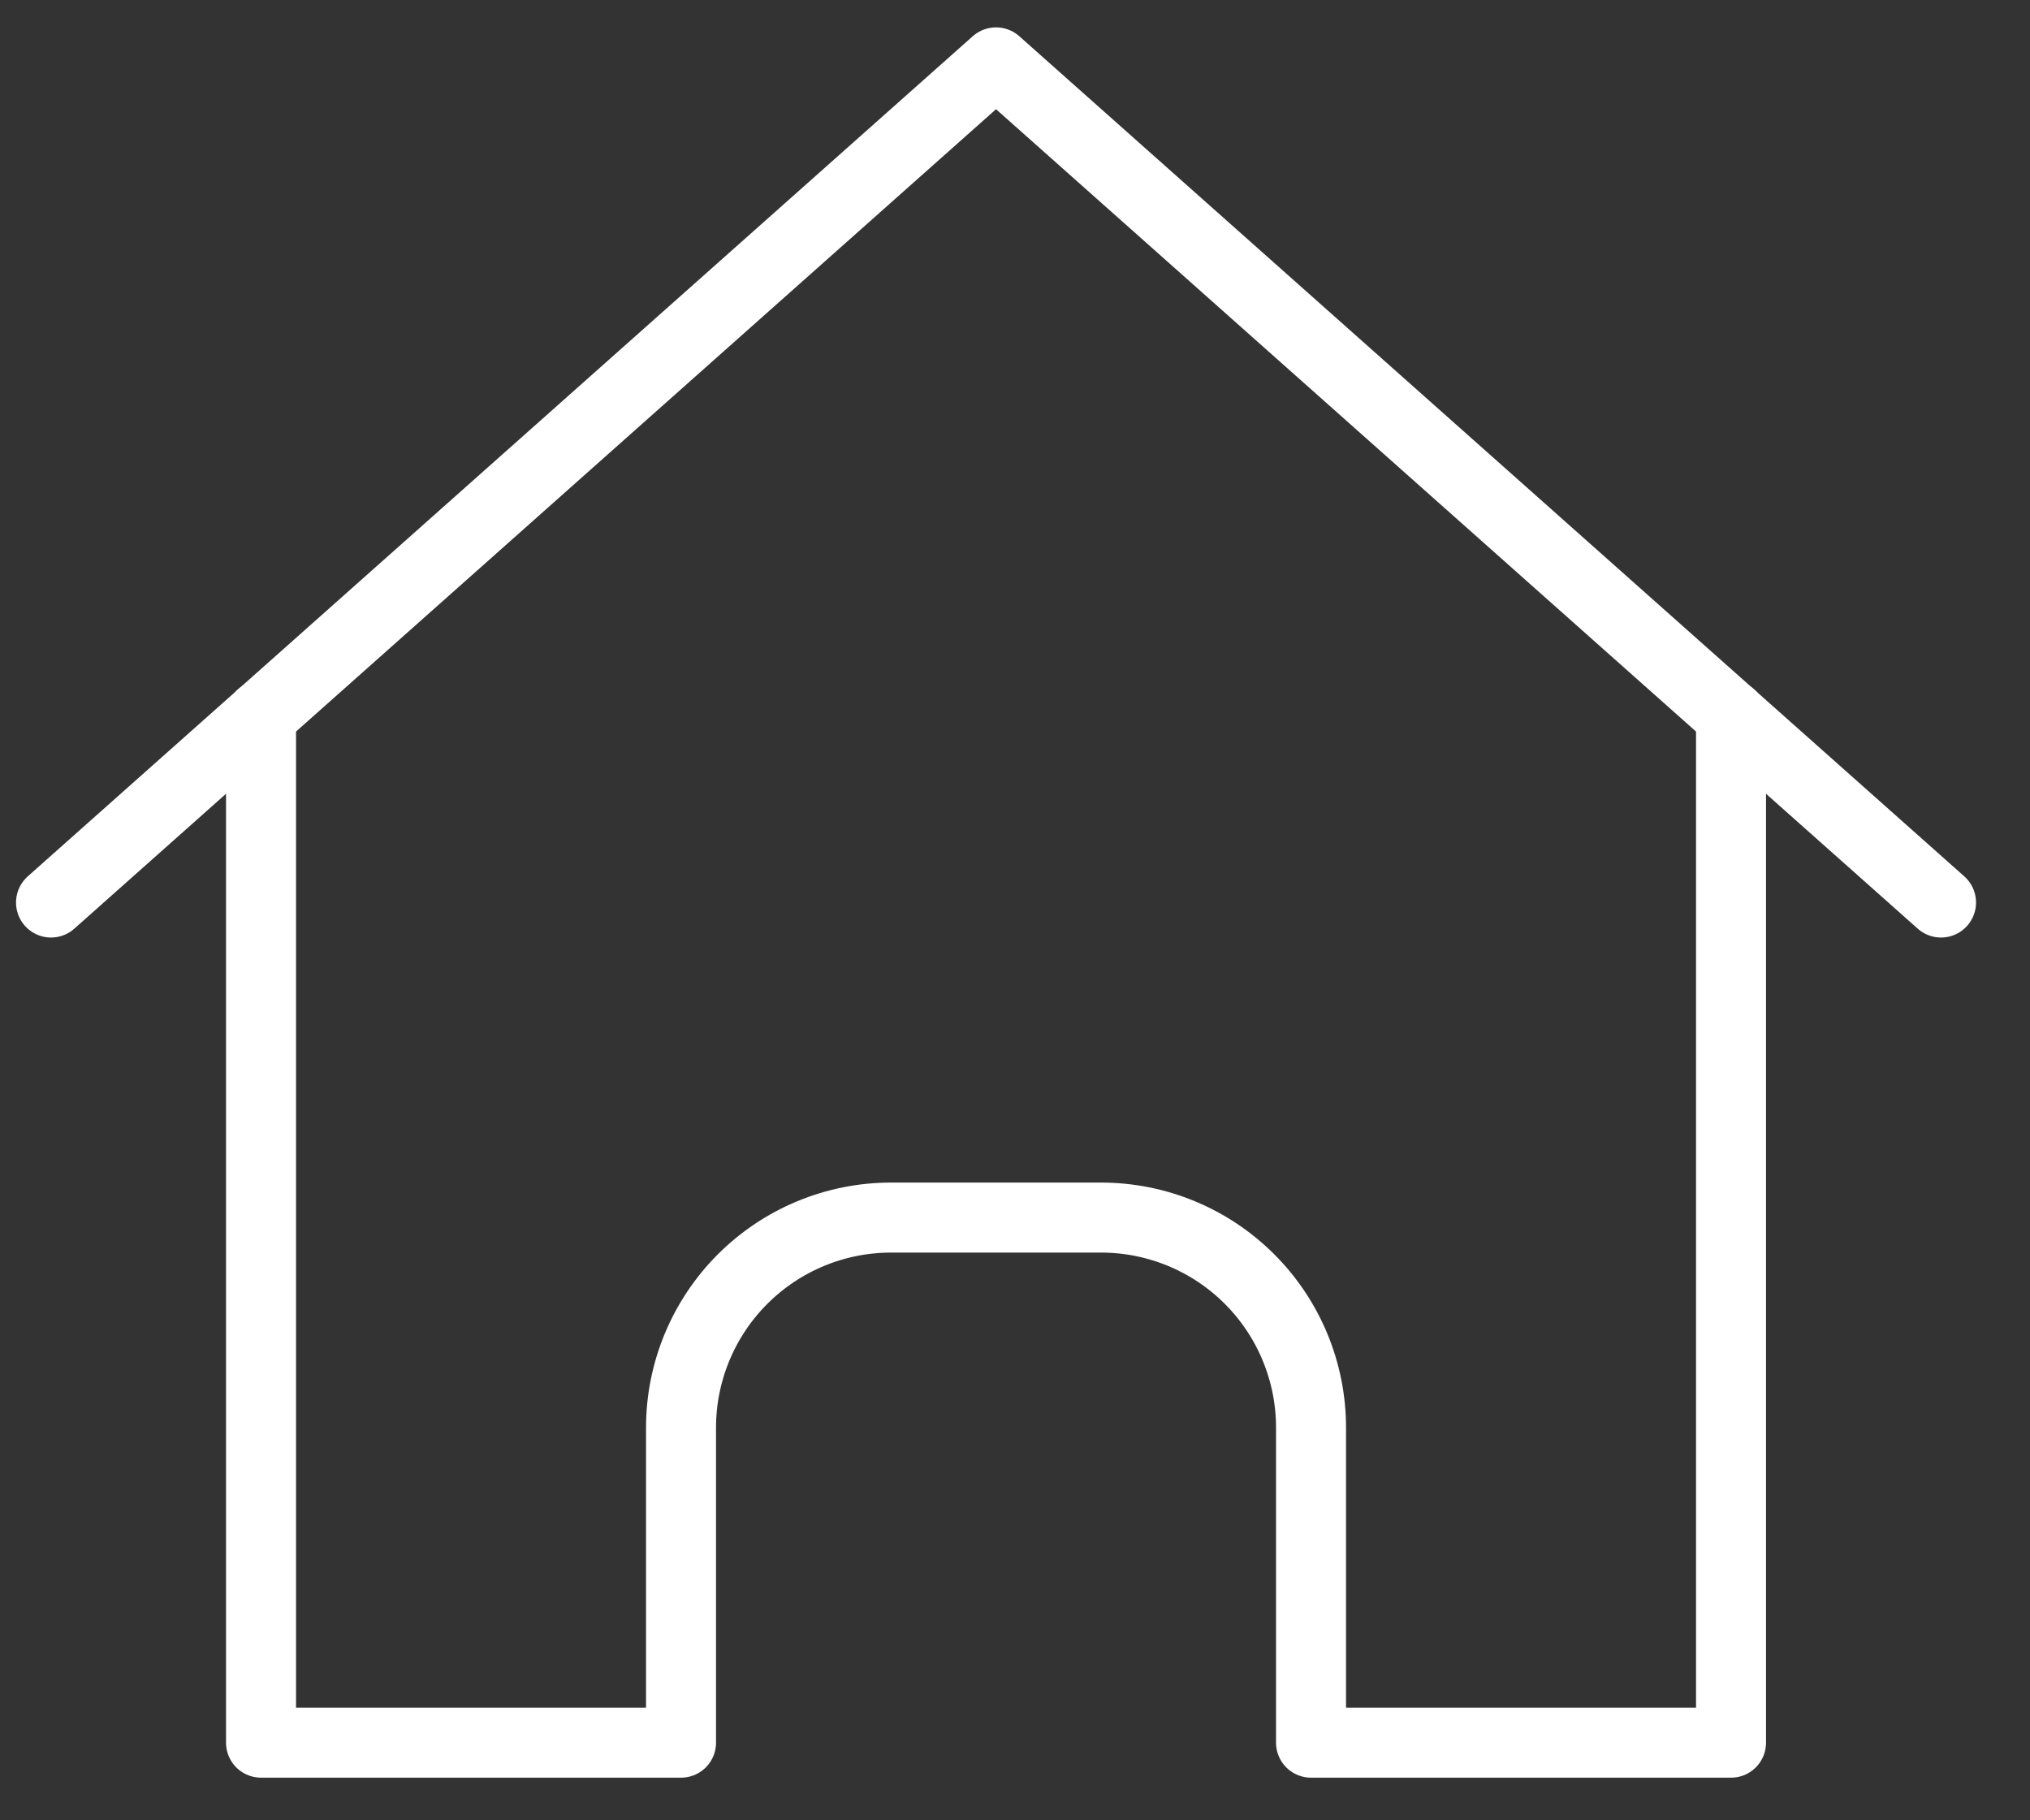 <svg width="29" height="26" viewBox="0 0 29 26" fill="none" xmlns="http://www.w3.org/2000/svg">
<rect x="0" y="0" width="29" height="26" fill="#333333" stroke="none"/>
<path d="M24.729 10.221V24.891H18.729V20.391C18.729 19.595 18.413 18.832 17.851 18.27C17.288 17.707 16.525 17.391 15.729 17.391H12.729C11.934 17.391 11.171 17.707 10.608 18.27C10.046 18.832 9.729 19.595 9.729 20.391V24.891H3.729V10.221" stroke="white" stroke-linecap="round" stroke-linejoin="round"/>
<path d="M0.729 12.891L14.229 0.891L27.729 12.891" stroke="white" stroke-linecap="round" stroke-linejoin="round"/>
</svg>
